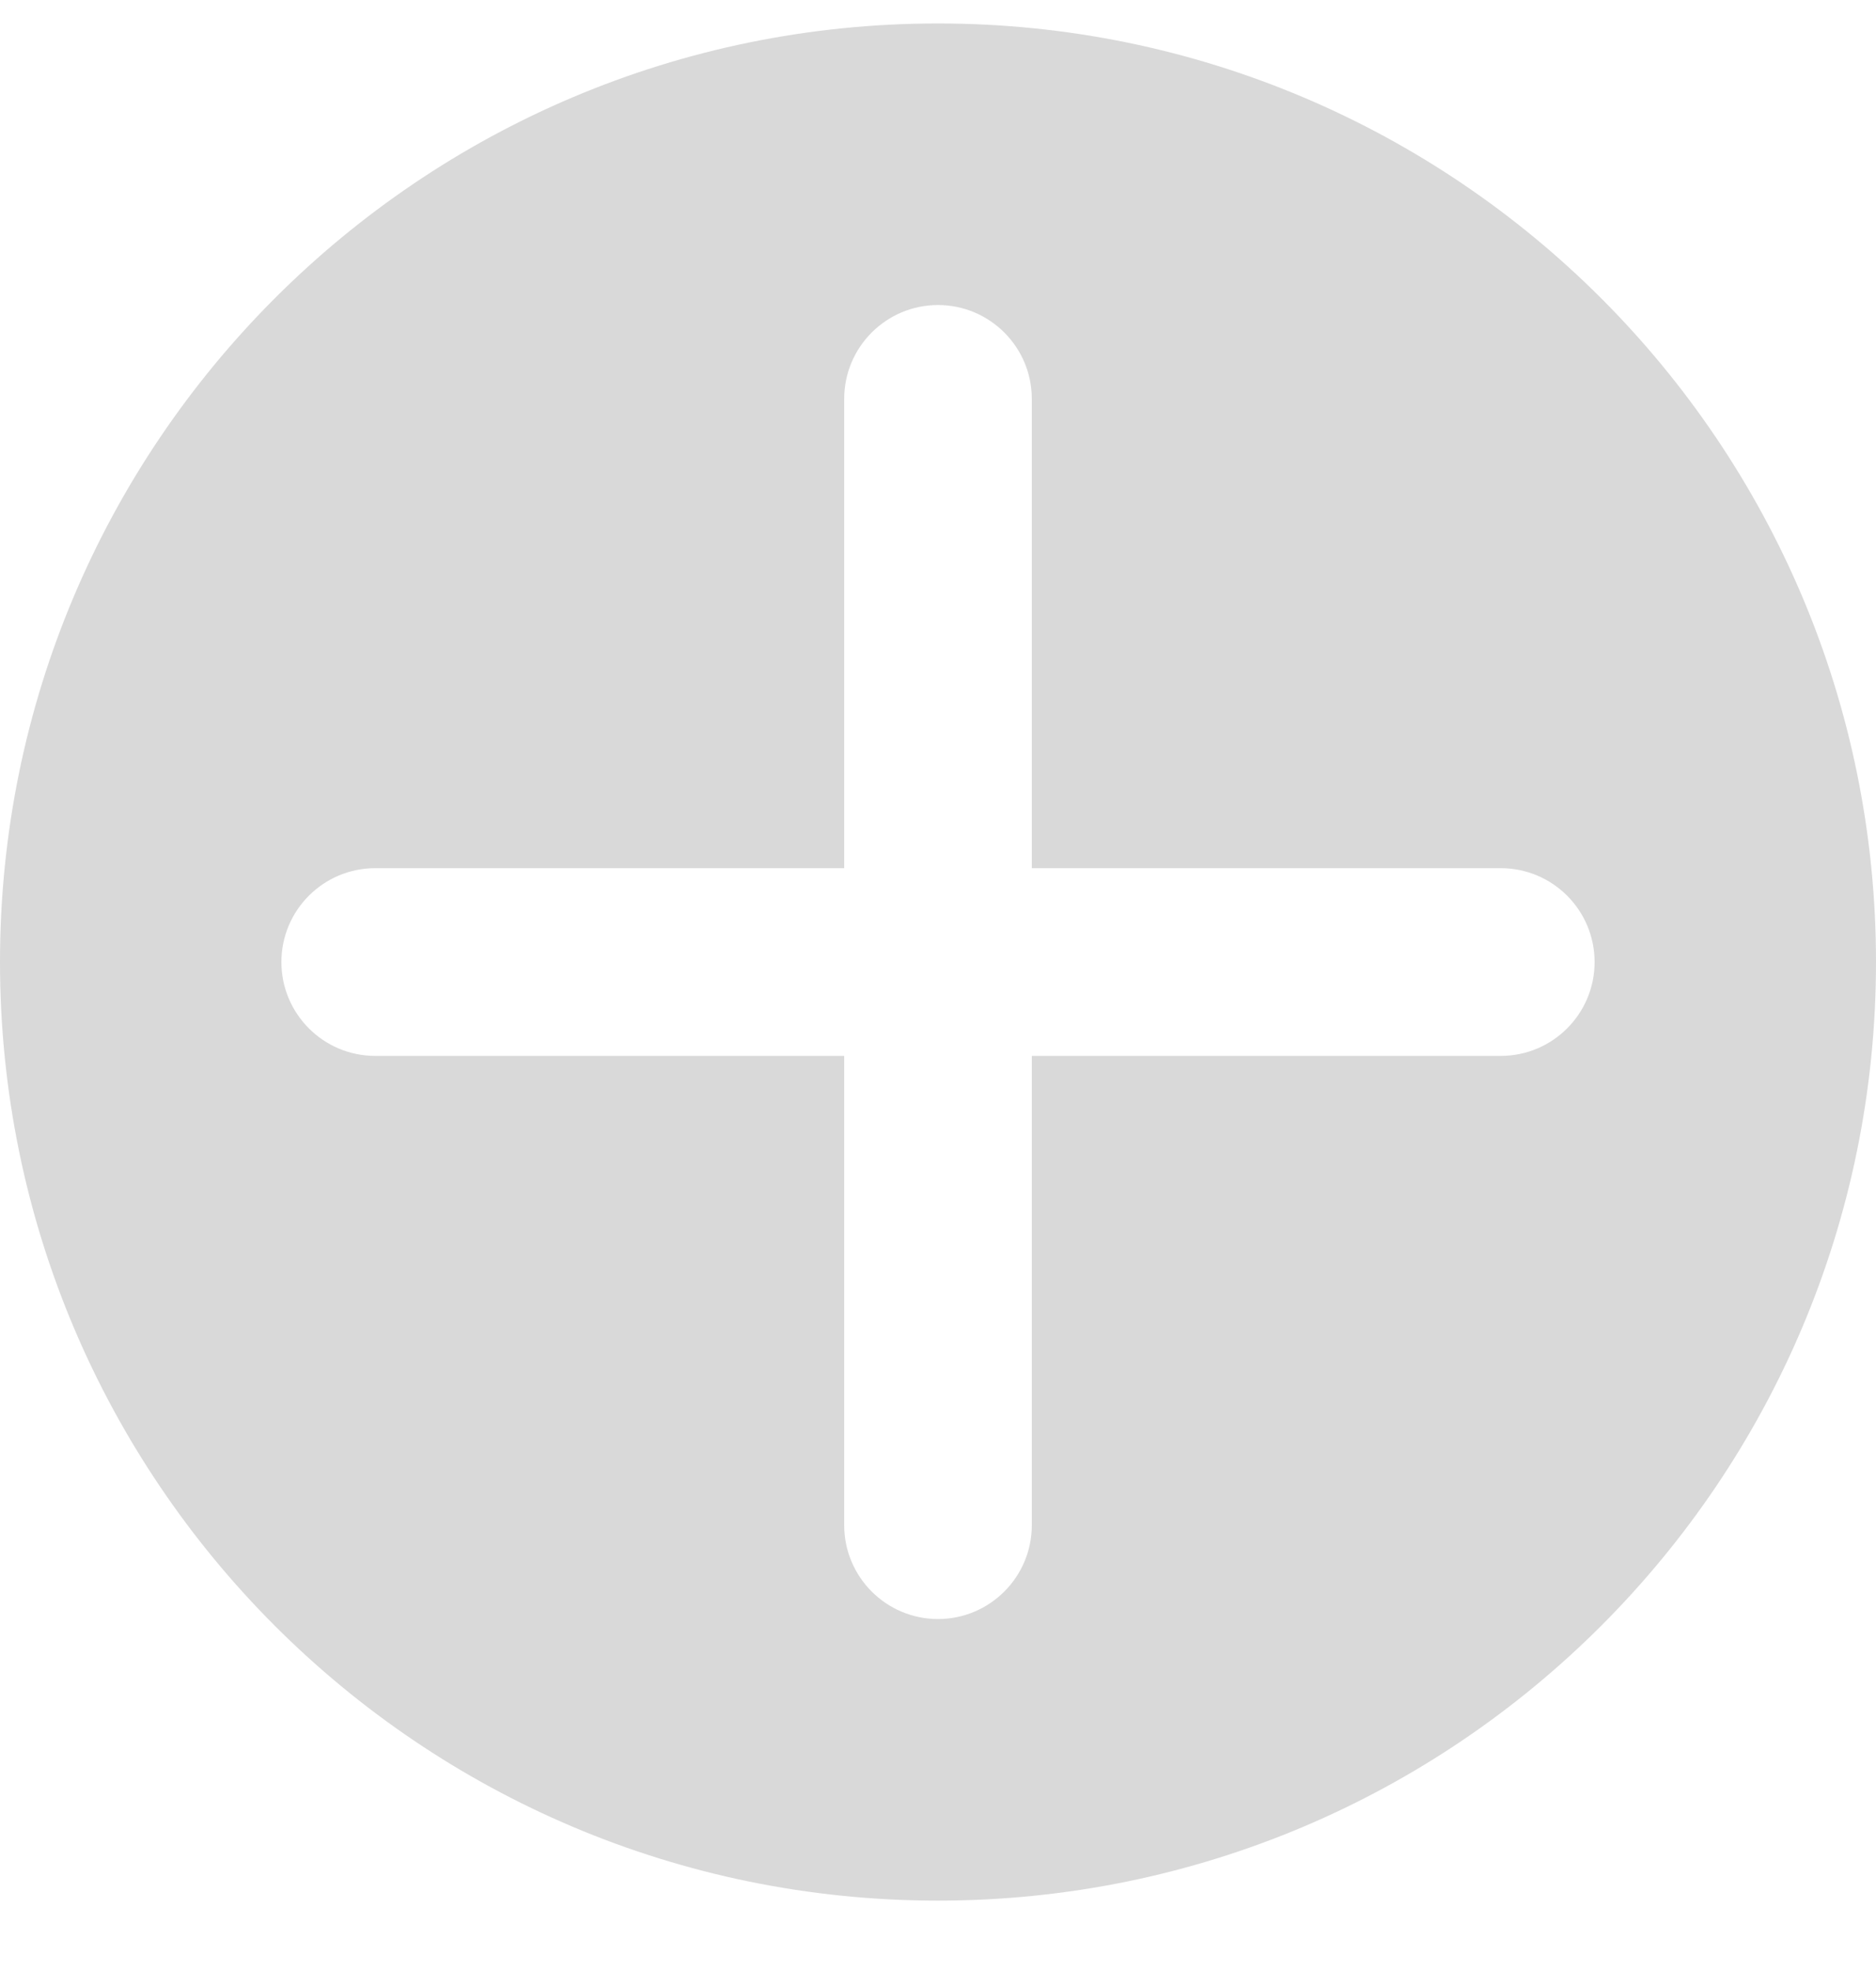 <svg xmlns="http://www.w3.org/2000/svg" width="20" height="21" viewBox="0 0 20 21" fill="currentColor">
  <path fill-rule="evenodd" clip-rule="evenodd" d="M10 20.25C15.523 20.25 20 15.773 20 10.25C20 4.727 15.523 0.25 10 0.25C4.477 0.25 0 4.727 0 10.25C0 15.773 4.477 20.25 10 20.25ZM10 3.25C10.552 3.25 11 3.698 11 4.25V9.25H16C16.552 9.25 17 9.698 17 10.25C17 10.802 16.552 11.25 16 11.25H11V16.25C11 16.802 10.552 17.25 10 17.25C9.448 17.25 9 16.802 9 16.25V11.25L4 11.25C3.448 11.25 3 10.802 3 10.25C3 9.698 3.448 9.25 4 9.25L9 9.25V4.25C9 3.698 9.448 3.25 10 3.25Z" fill="#D9D9D9"/>
</svg>